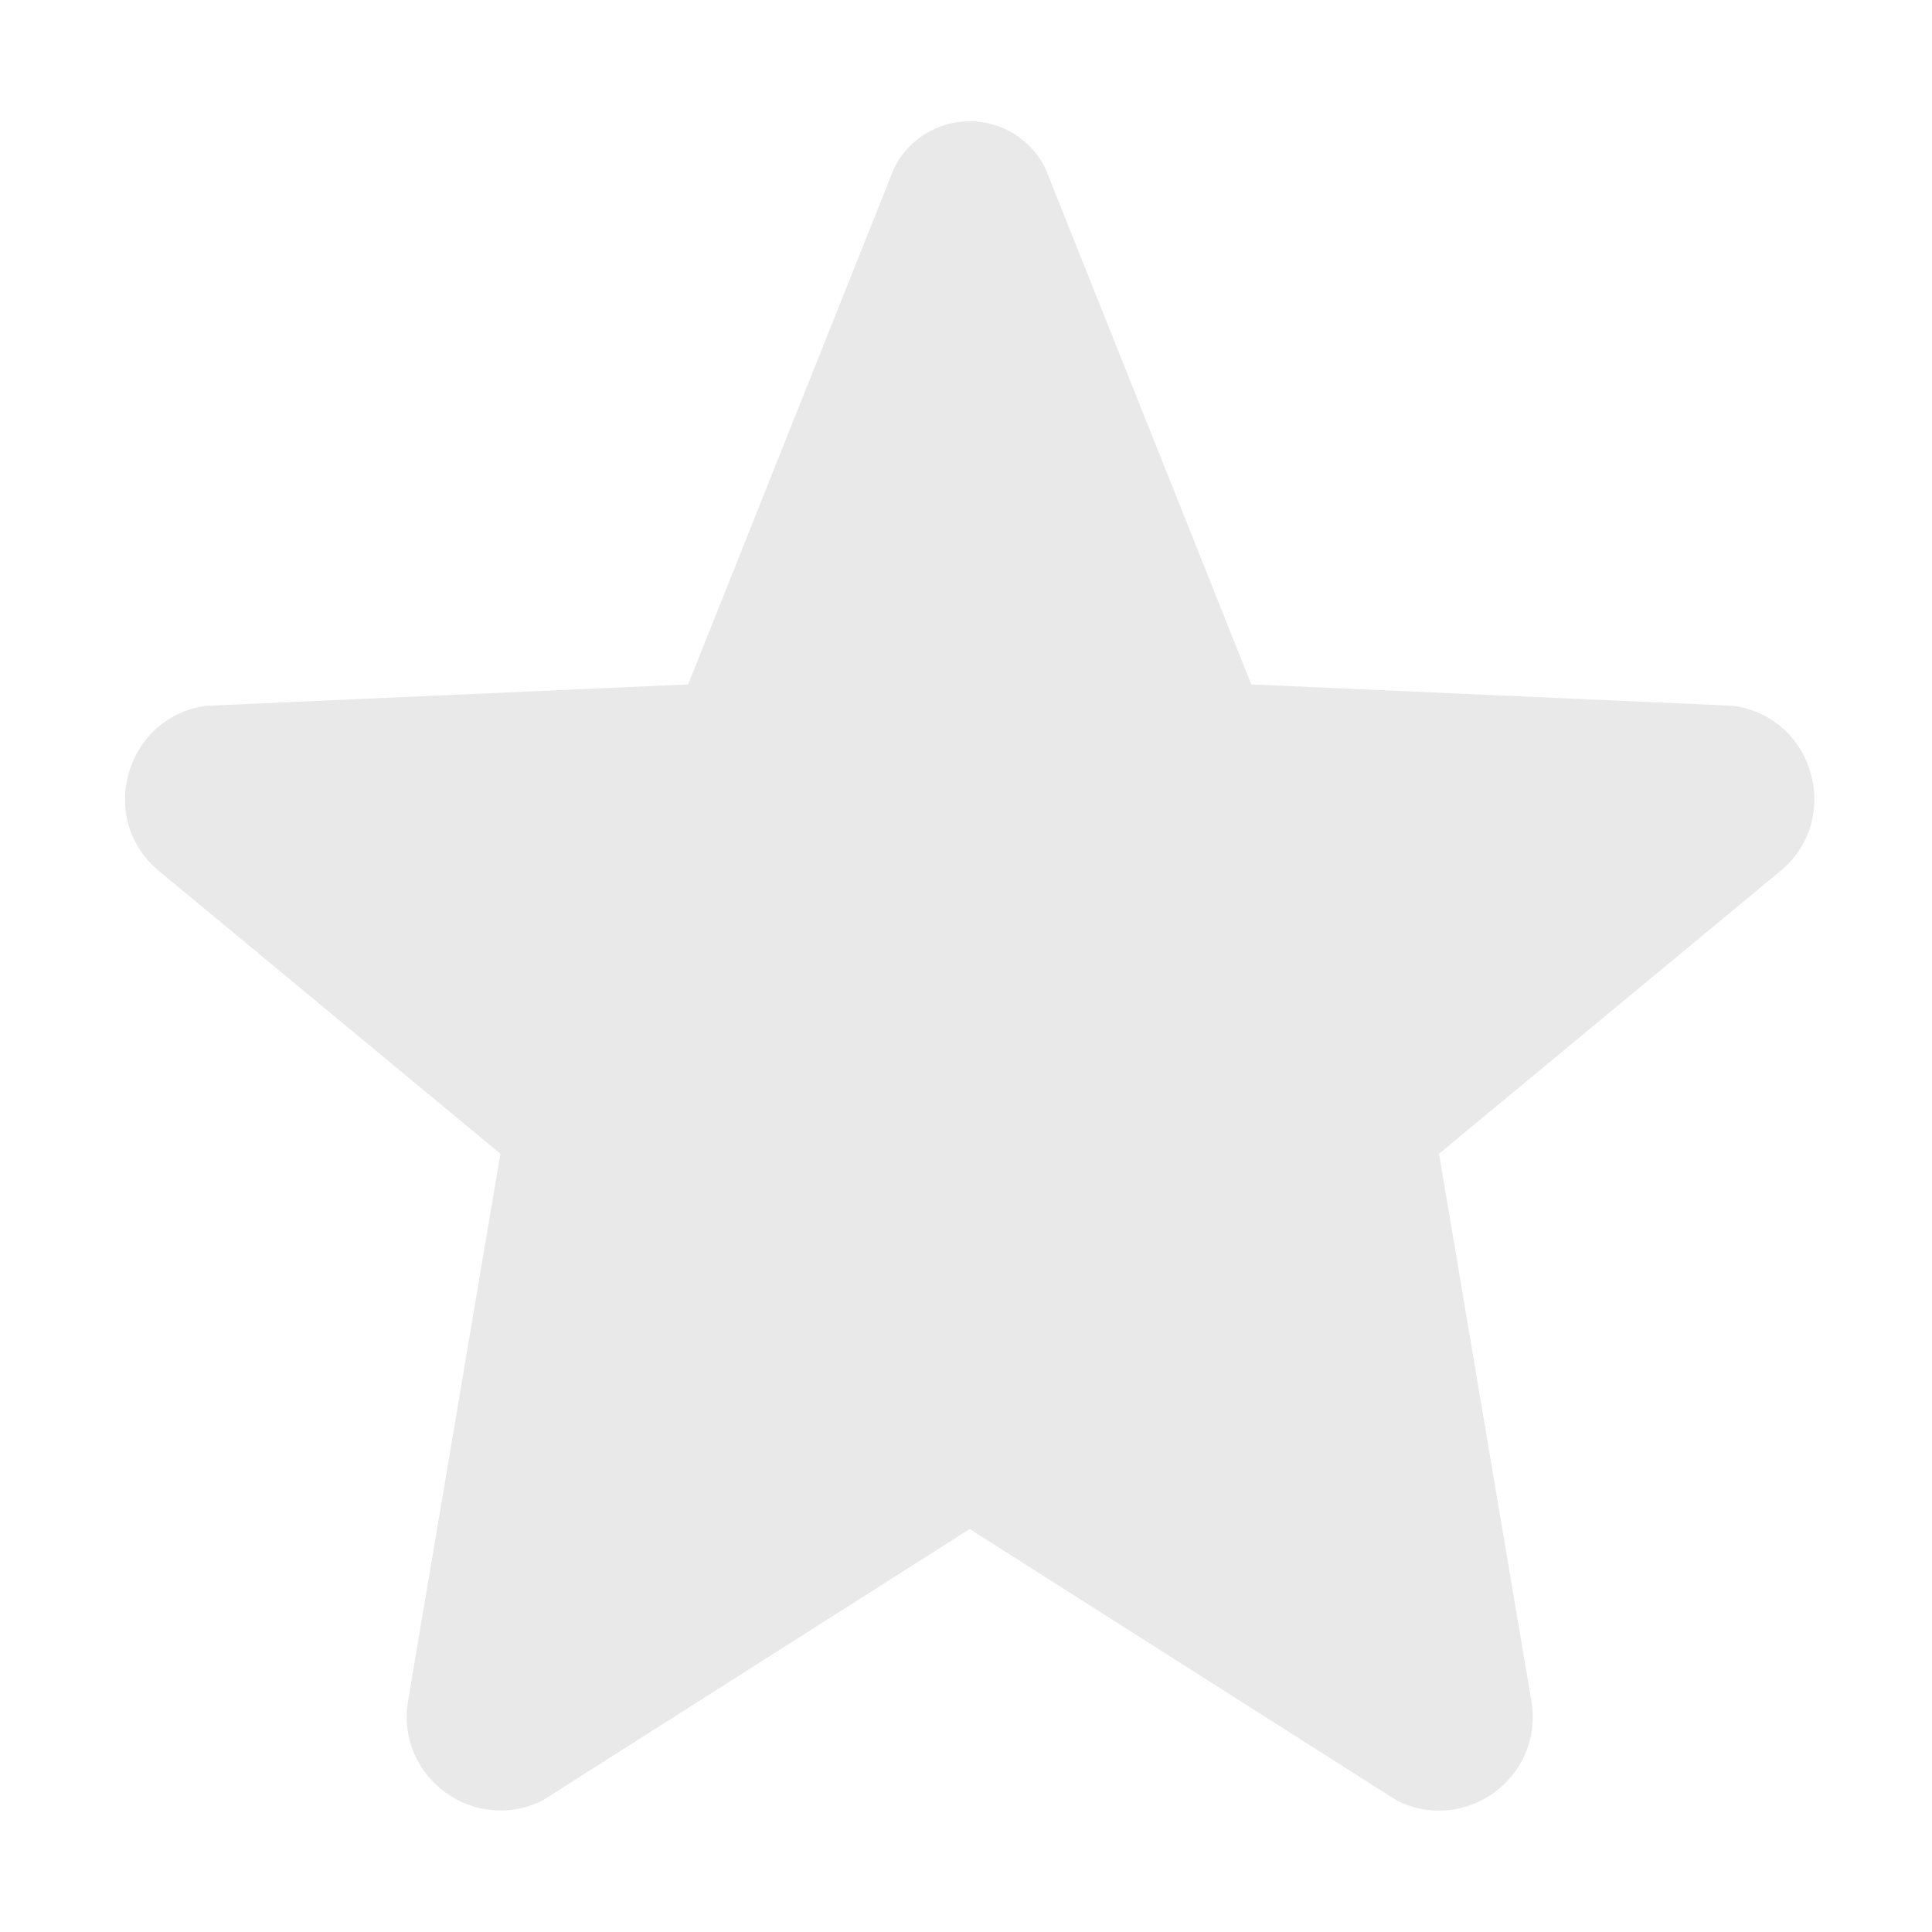 <svg width="12" height="12" viewBox="0 0 12 12" fill="none" xmlns="http://www.w3.org/2000/svg">
<path fill-rule="evenodd" clip-rule="evenodd" d="M3.108 7.166L0.996 5.417C0.597 5.098 0.772 4.457 1.278 4.384L4.274 4.251L5.554 1.043C5.643 0.865 5.824 0.753 6.023 0.753C6.222 0.753 6.403 0.866 6.492 1.043L7.772 4.251L10.768 4.384C11.274 4.457 11.449 5.098 11.05 5.417L8.938 7.166L9.514 10.58C9.581 11.046 9.097 11.394 8.677 11.184L6.023 9.497L3.37 11.183C2.949 11.393 2.466 11.045 2.532 10.579L3.108 7.166Z" fill="#E9E9E9"/>
</svg>
